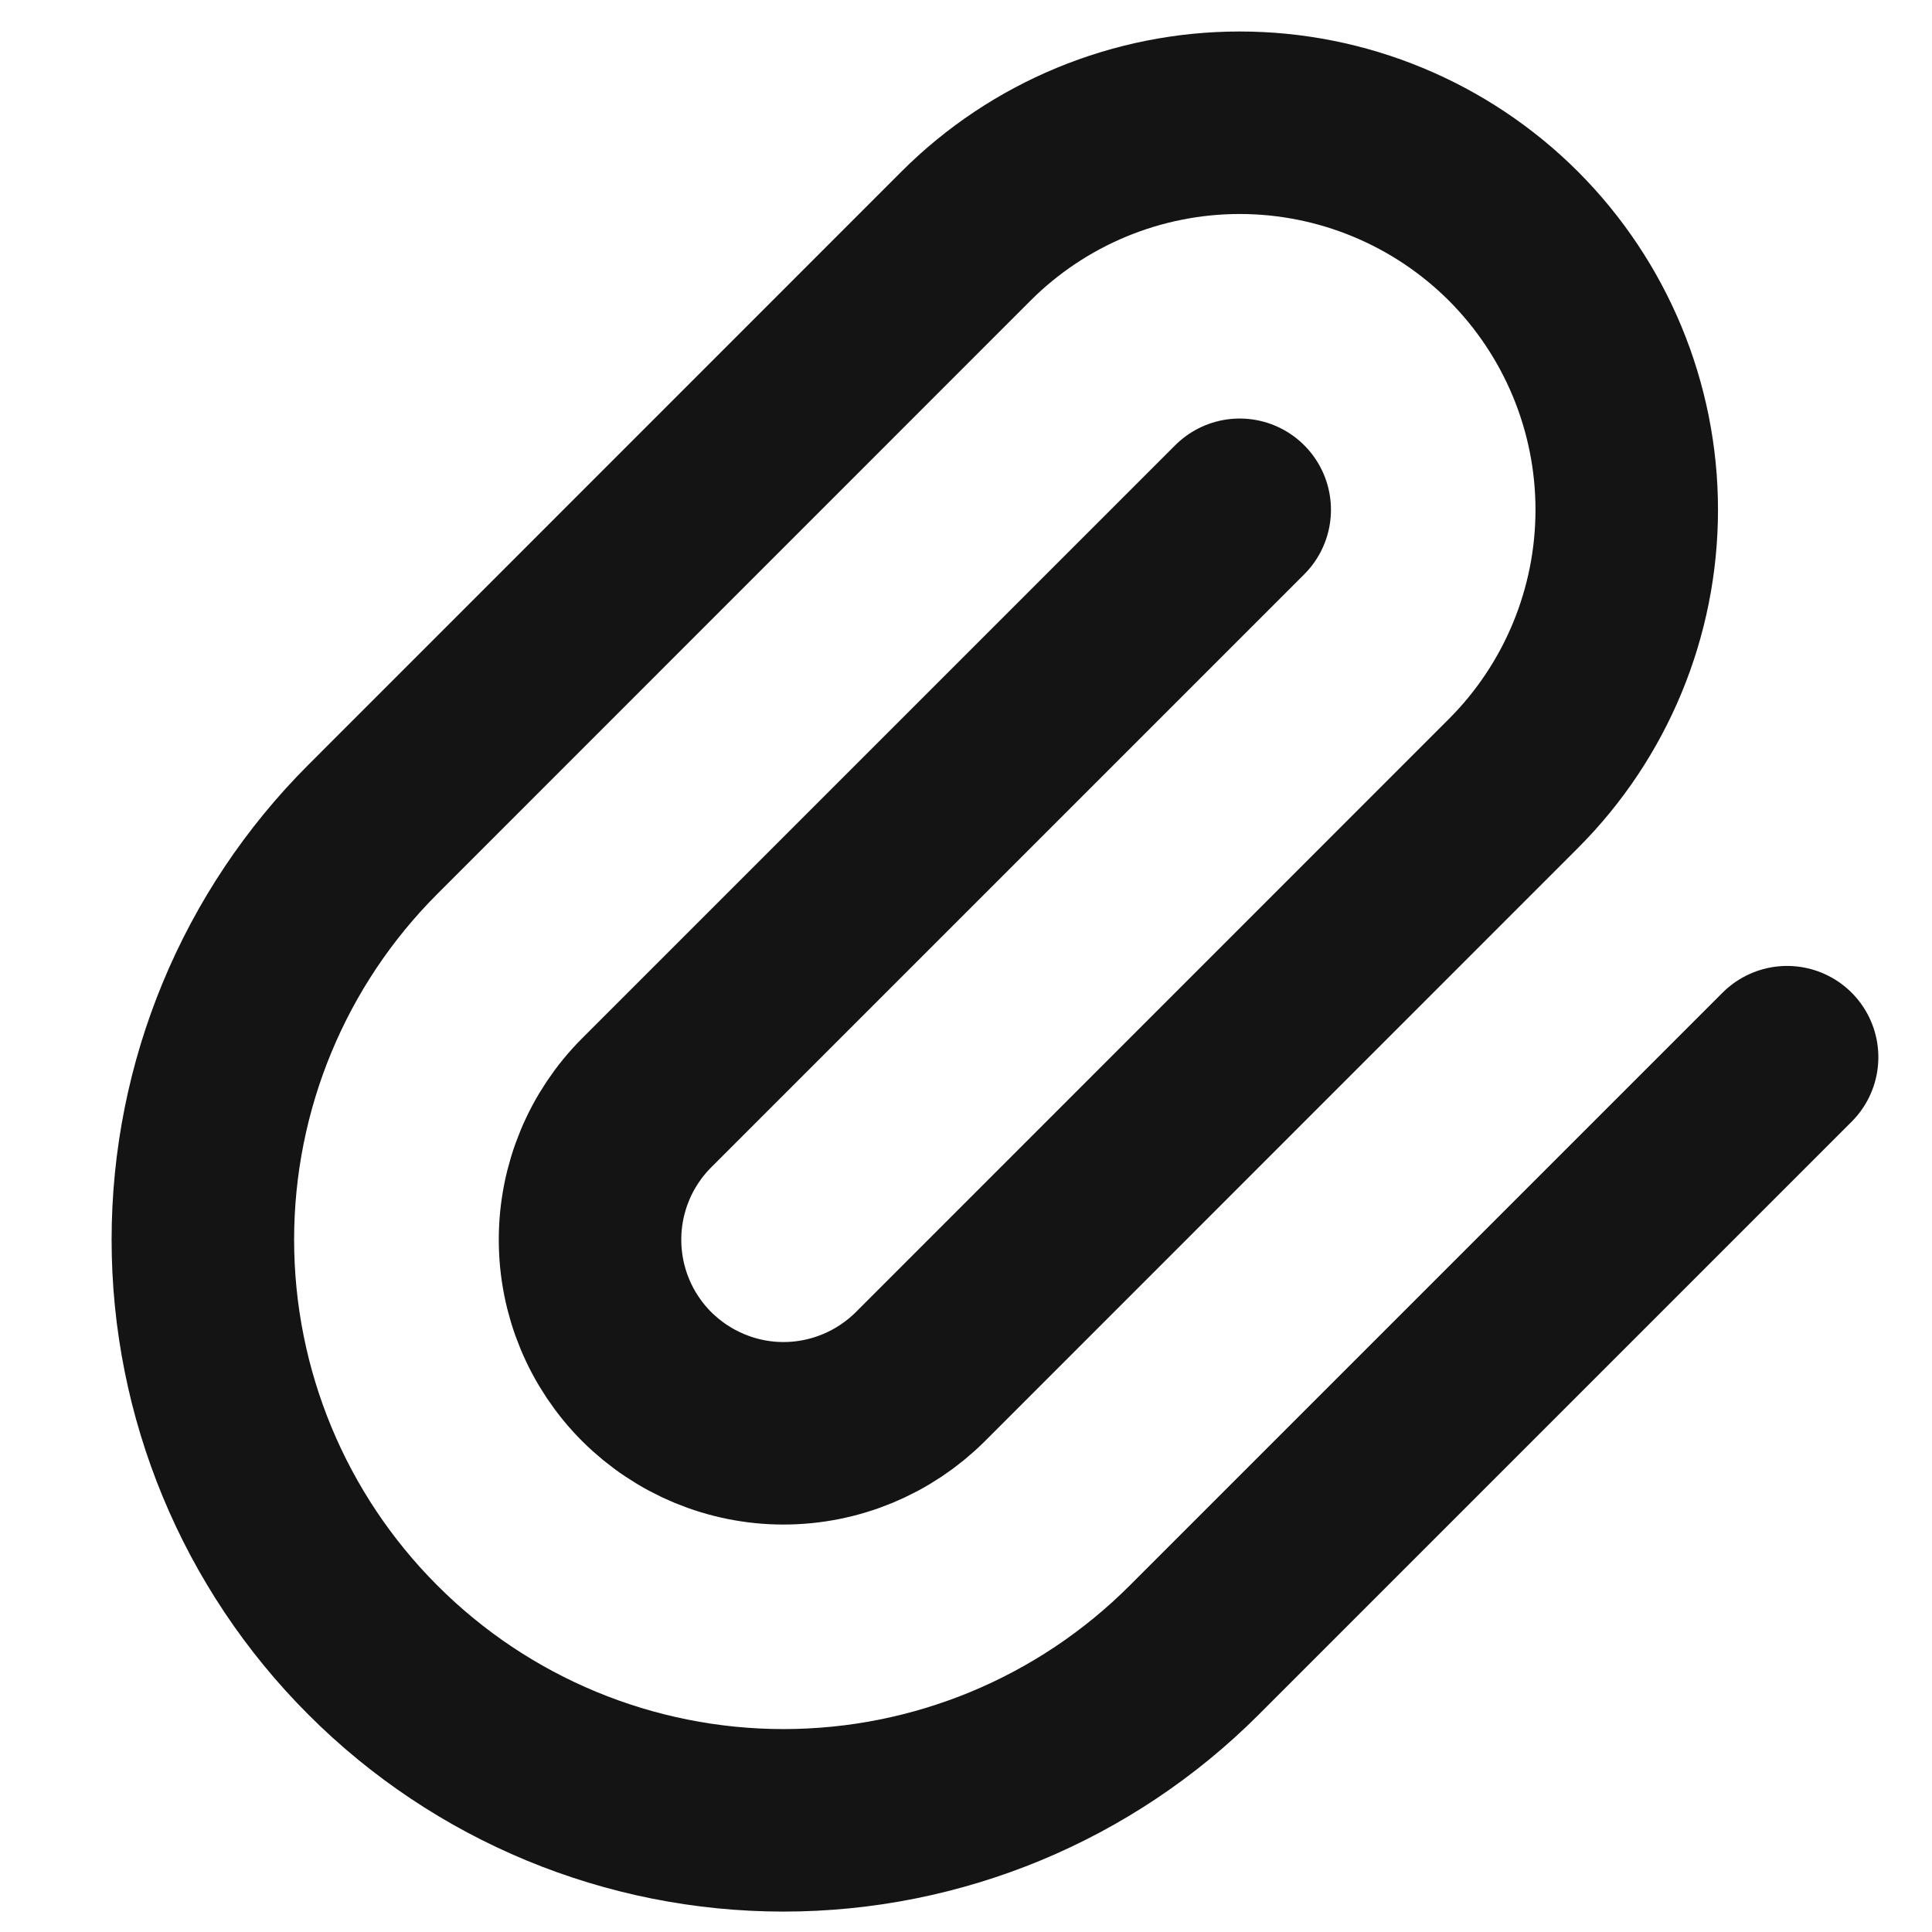 <svg width="15" height="15" viewBox="0 0 15 15" fill="none" xmlns="http://www.w3.org/2000/svg">
<path d="M9.625 3.958L5.021 8.562C4.739 8.844 4.581 9.226 4.581 9.625C4.581 10.024 4.739 10.406 5.021 10.688C5.303 10.969 5.685 11.128 6.083 11.128C6.482 11.128 6.864 10.969 7.146 10.688L11.75 6.083C12.313 5.52 12.63 4.755 12.63 3.958C12.63 3.161 12.313 2.397 11.75 1.833C11.186 1.27 10.422 0.953 9.625 0.953C8.828 0.953 8.063 1.27 7.5 1.833L2.896 6.438C2.05 7.283 1.575 8.429 1.575 9.625C1.575 10.82 2.05 11.967 2.896 12.812C3.741 13.658 4.888 14.133 6.083 14.133C7.279 14.133 8.425 13.658 9.271 12.812L13.875 8.208" stroke="#141414" stroke-width="1.417" stroke-linecap="round" stroke-linejoin="round"/>
</svg>
